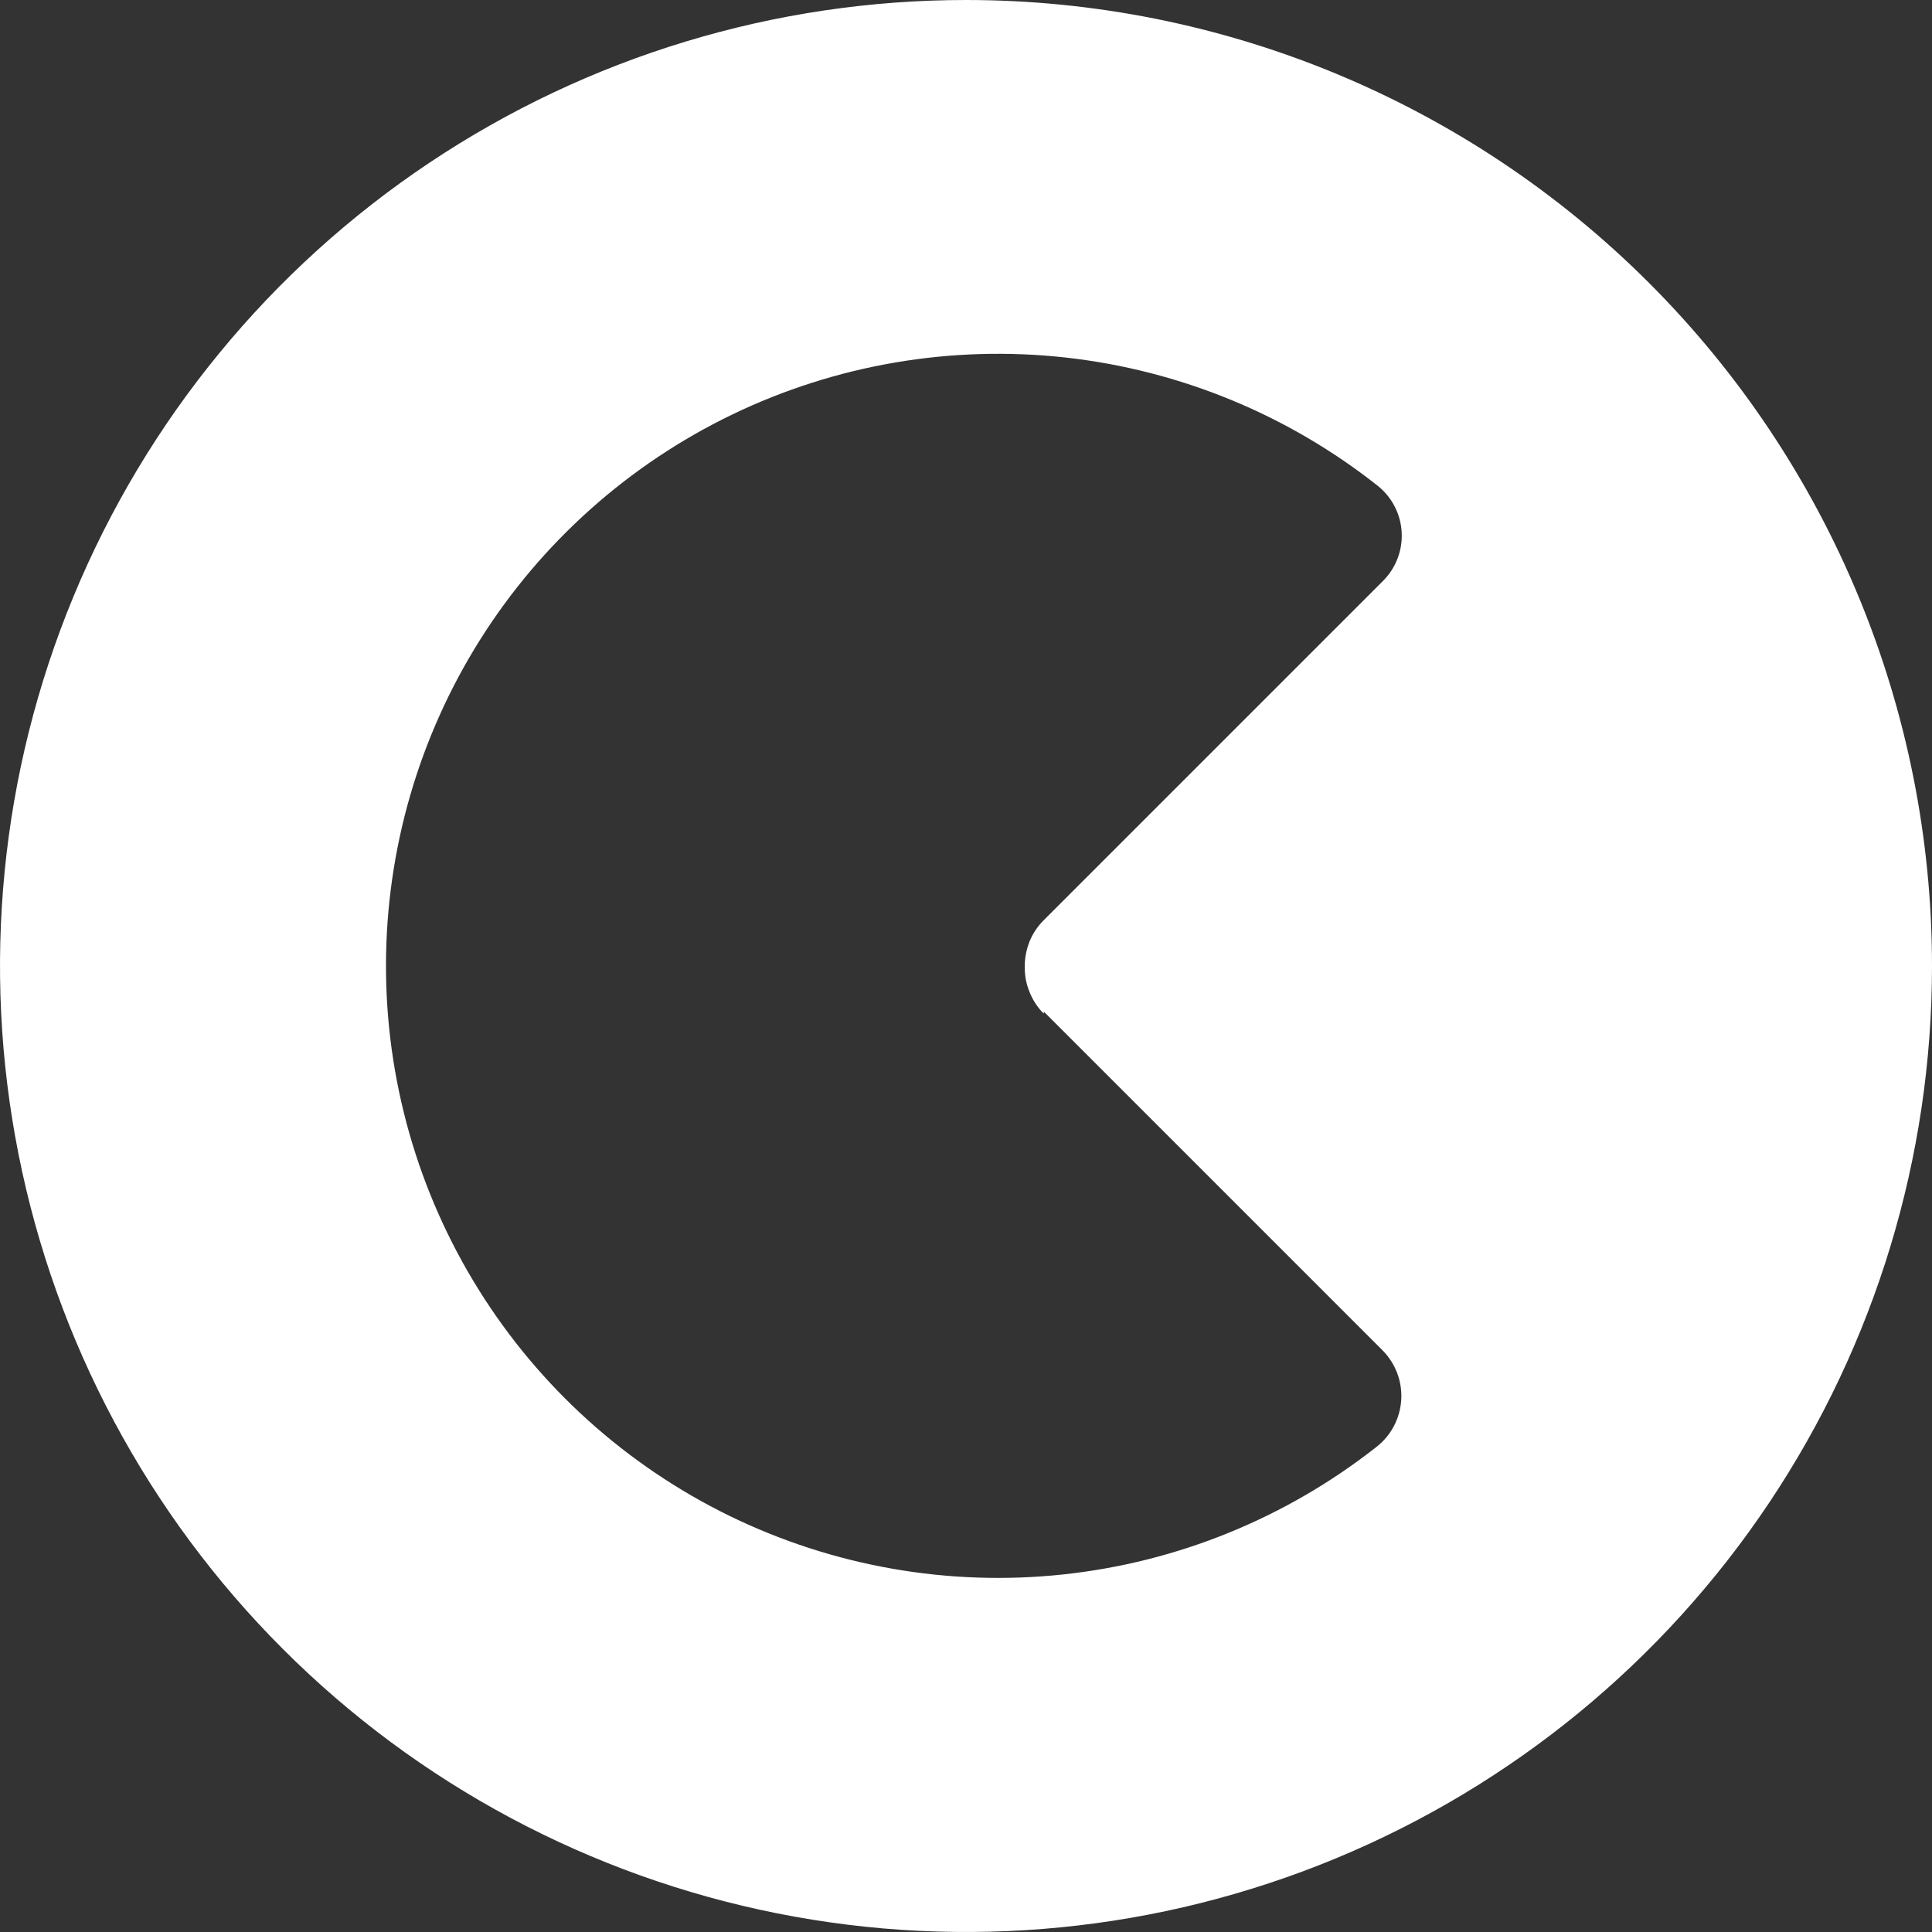 <svg width="75" height="75" viewBox="0 0 75 75" fill="none" xmlns="http://www.w3.org/2000/svg">
<rect x="0" y="0" width="75" height="75" fill="#333333" stroke="none"/>
<path d="M40.52 39.27L53.67 52.42C53.921 52.673 54.116 52.976 54.241 53.31C54.366 53.644 54.419 54.001 54.395 54.356C54.371 54.712 54.272 55.059 54.104 55.373C53.936 55.688 53.703 55.963 53.42 56.18C49.911 58.936 45.696 60.649 41.259 61.121C36.821 61.593 32.341 60.806 28.33 58.851C24.319 56.895 20.94 53.849 18.58 50.062C16.219 46.275 14.973 41.9 14.984 37.437C14.995 32.975 16.262 28.606 18.64 24.83C21.019 21.054 24.413 18.025 28.433 16.088C32.453 14.152 36.938 13.387 41.373 13.88C45.808 14.374 50.014 16.107 53.51 18.88C53.779 19.101 53.999 19.377 54.155 19.688C54.311 20 54.399 20.341 54.414 20.689C54.429 21.037 54.371 21.385 54.242 21.709C54.114 22.033 53.919 22.326 53.67 22.57L40.51 35.73C40.279 35.962 40.095 36.237 39.97 36.54C39.843 36.858 39.778 37.197 39.78 37.54C39.776 37.884 39.844 38.224 39.98 38.54C40.103 38.844 40.287 39.12 40.52 39.35V39.27ZM37.5 0C30.083 0 22.833 2.199 16.666 6.32C10.499 10.44 5.693 16.297 2.855 23.149C0.016 30.002 -0.726 37.542 0.721 44.816C2.168 52.09 5.739 58.772 10.983 64.016C16.228 69.261 22.91 72.832 30.184 74.279C37.458 75.726 44.998 74.984 51.851 72.145C58.703 69.307 64.56 64.501 68.68 58.334C72.801 52.167 75 44.917 75 37.5C75 27.554 71.049 18.016 64.016 10.983C56.984 3.951 47.446 0 37.5 0V0Z" fill="white"/>
</svg>
